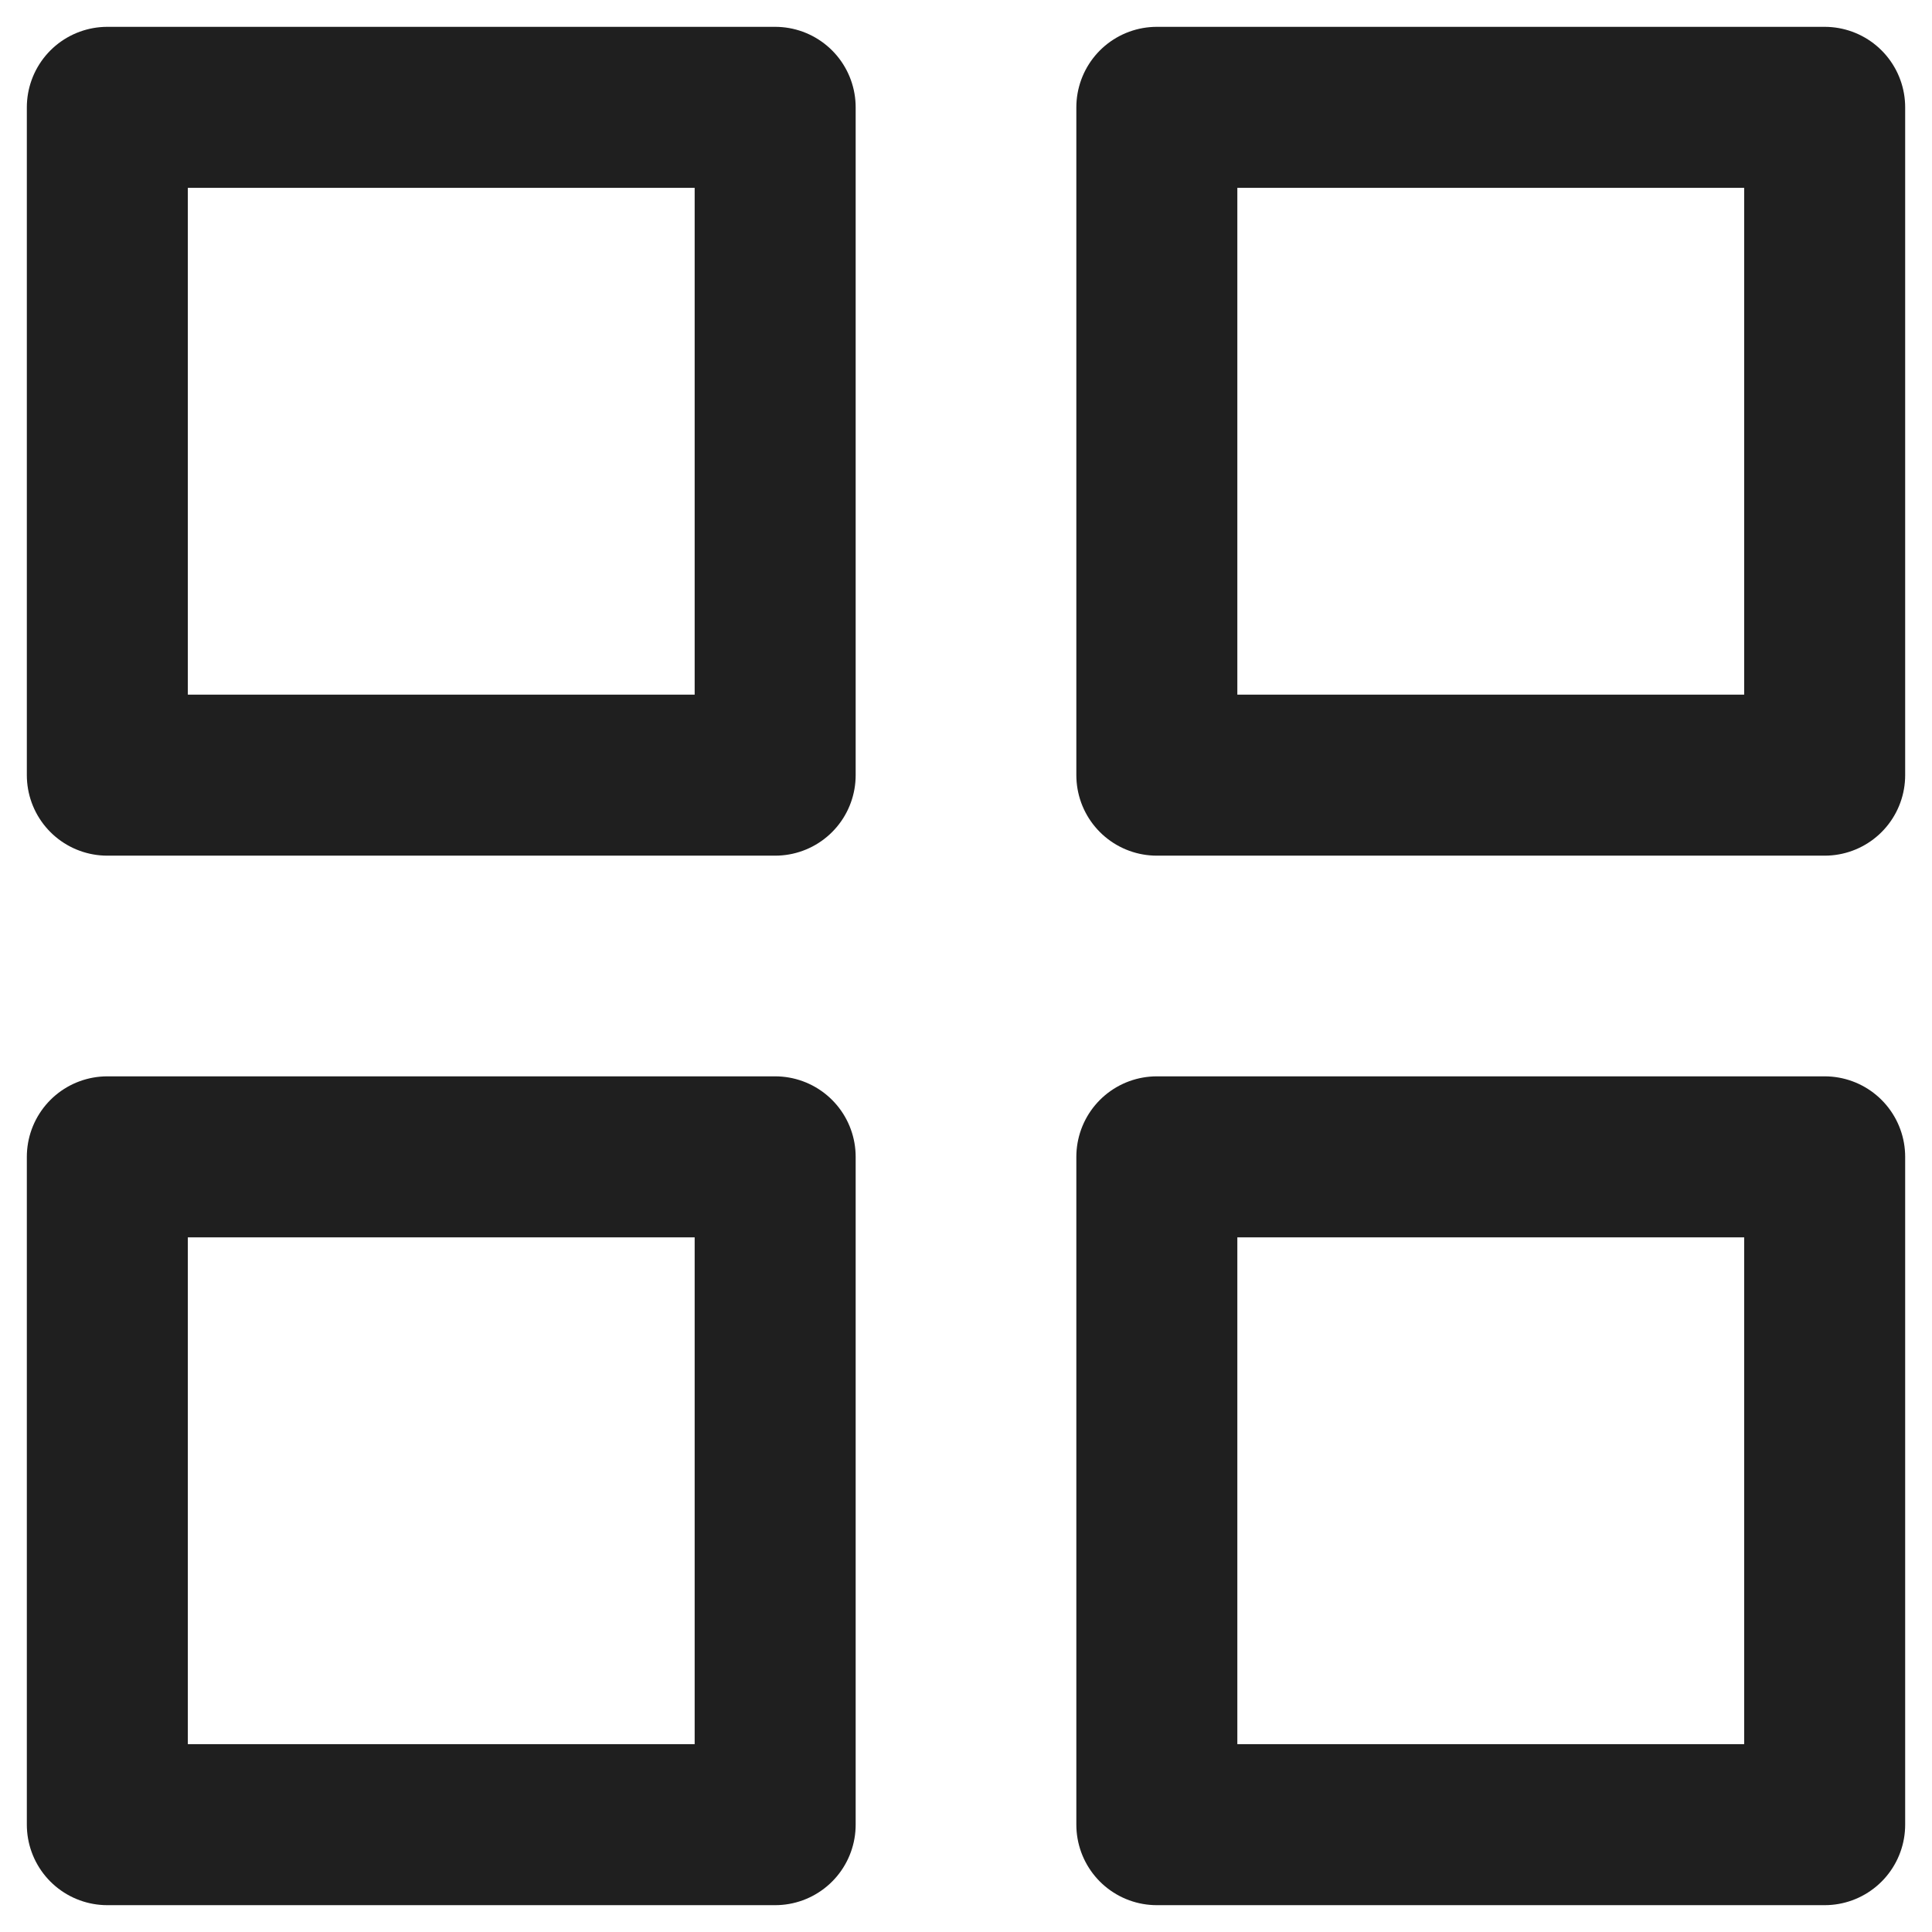 <svg width="18" height="18" viewBox="0 0 18 18" fill="none" xmlns="http://www.w3.org/2000/svg">
<path d="M7.222 1H1V7.222H7.222V1Z" stroke="#1F1F1F" stroke-width="1.5" stroke-linecap="round" stroke-linejoin="round"/>
<path d="M17 1H10.778V7.222H17V1Z" stroke="#1F1F1F" stroke-width="1.5" stroke-linecap="round" stroke-linejoin="round"/>
<path d="M17 10.778H10.778V17H17V10.778Z" stroke="#1F1F1F" stroke-width="1.5" stroke-linecap="round" stroke-linejoin="round"/>
<path d="M7.222 10.778H1V17H7.222V10.778Z" stroke="#1F1F1F" stroke-width="1.5" stroke-linecap="round" stroke-linejoin="round"/>
</svg>
